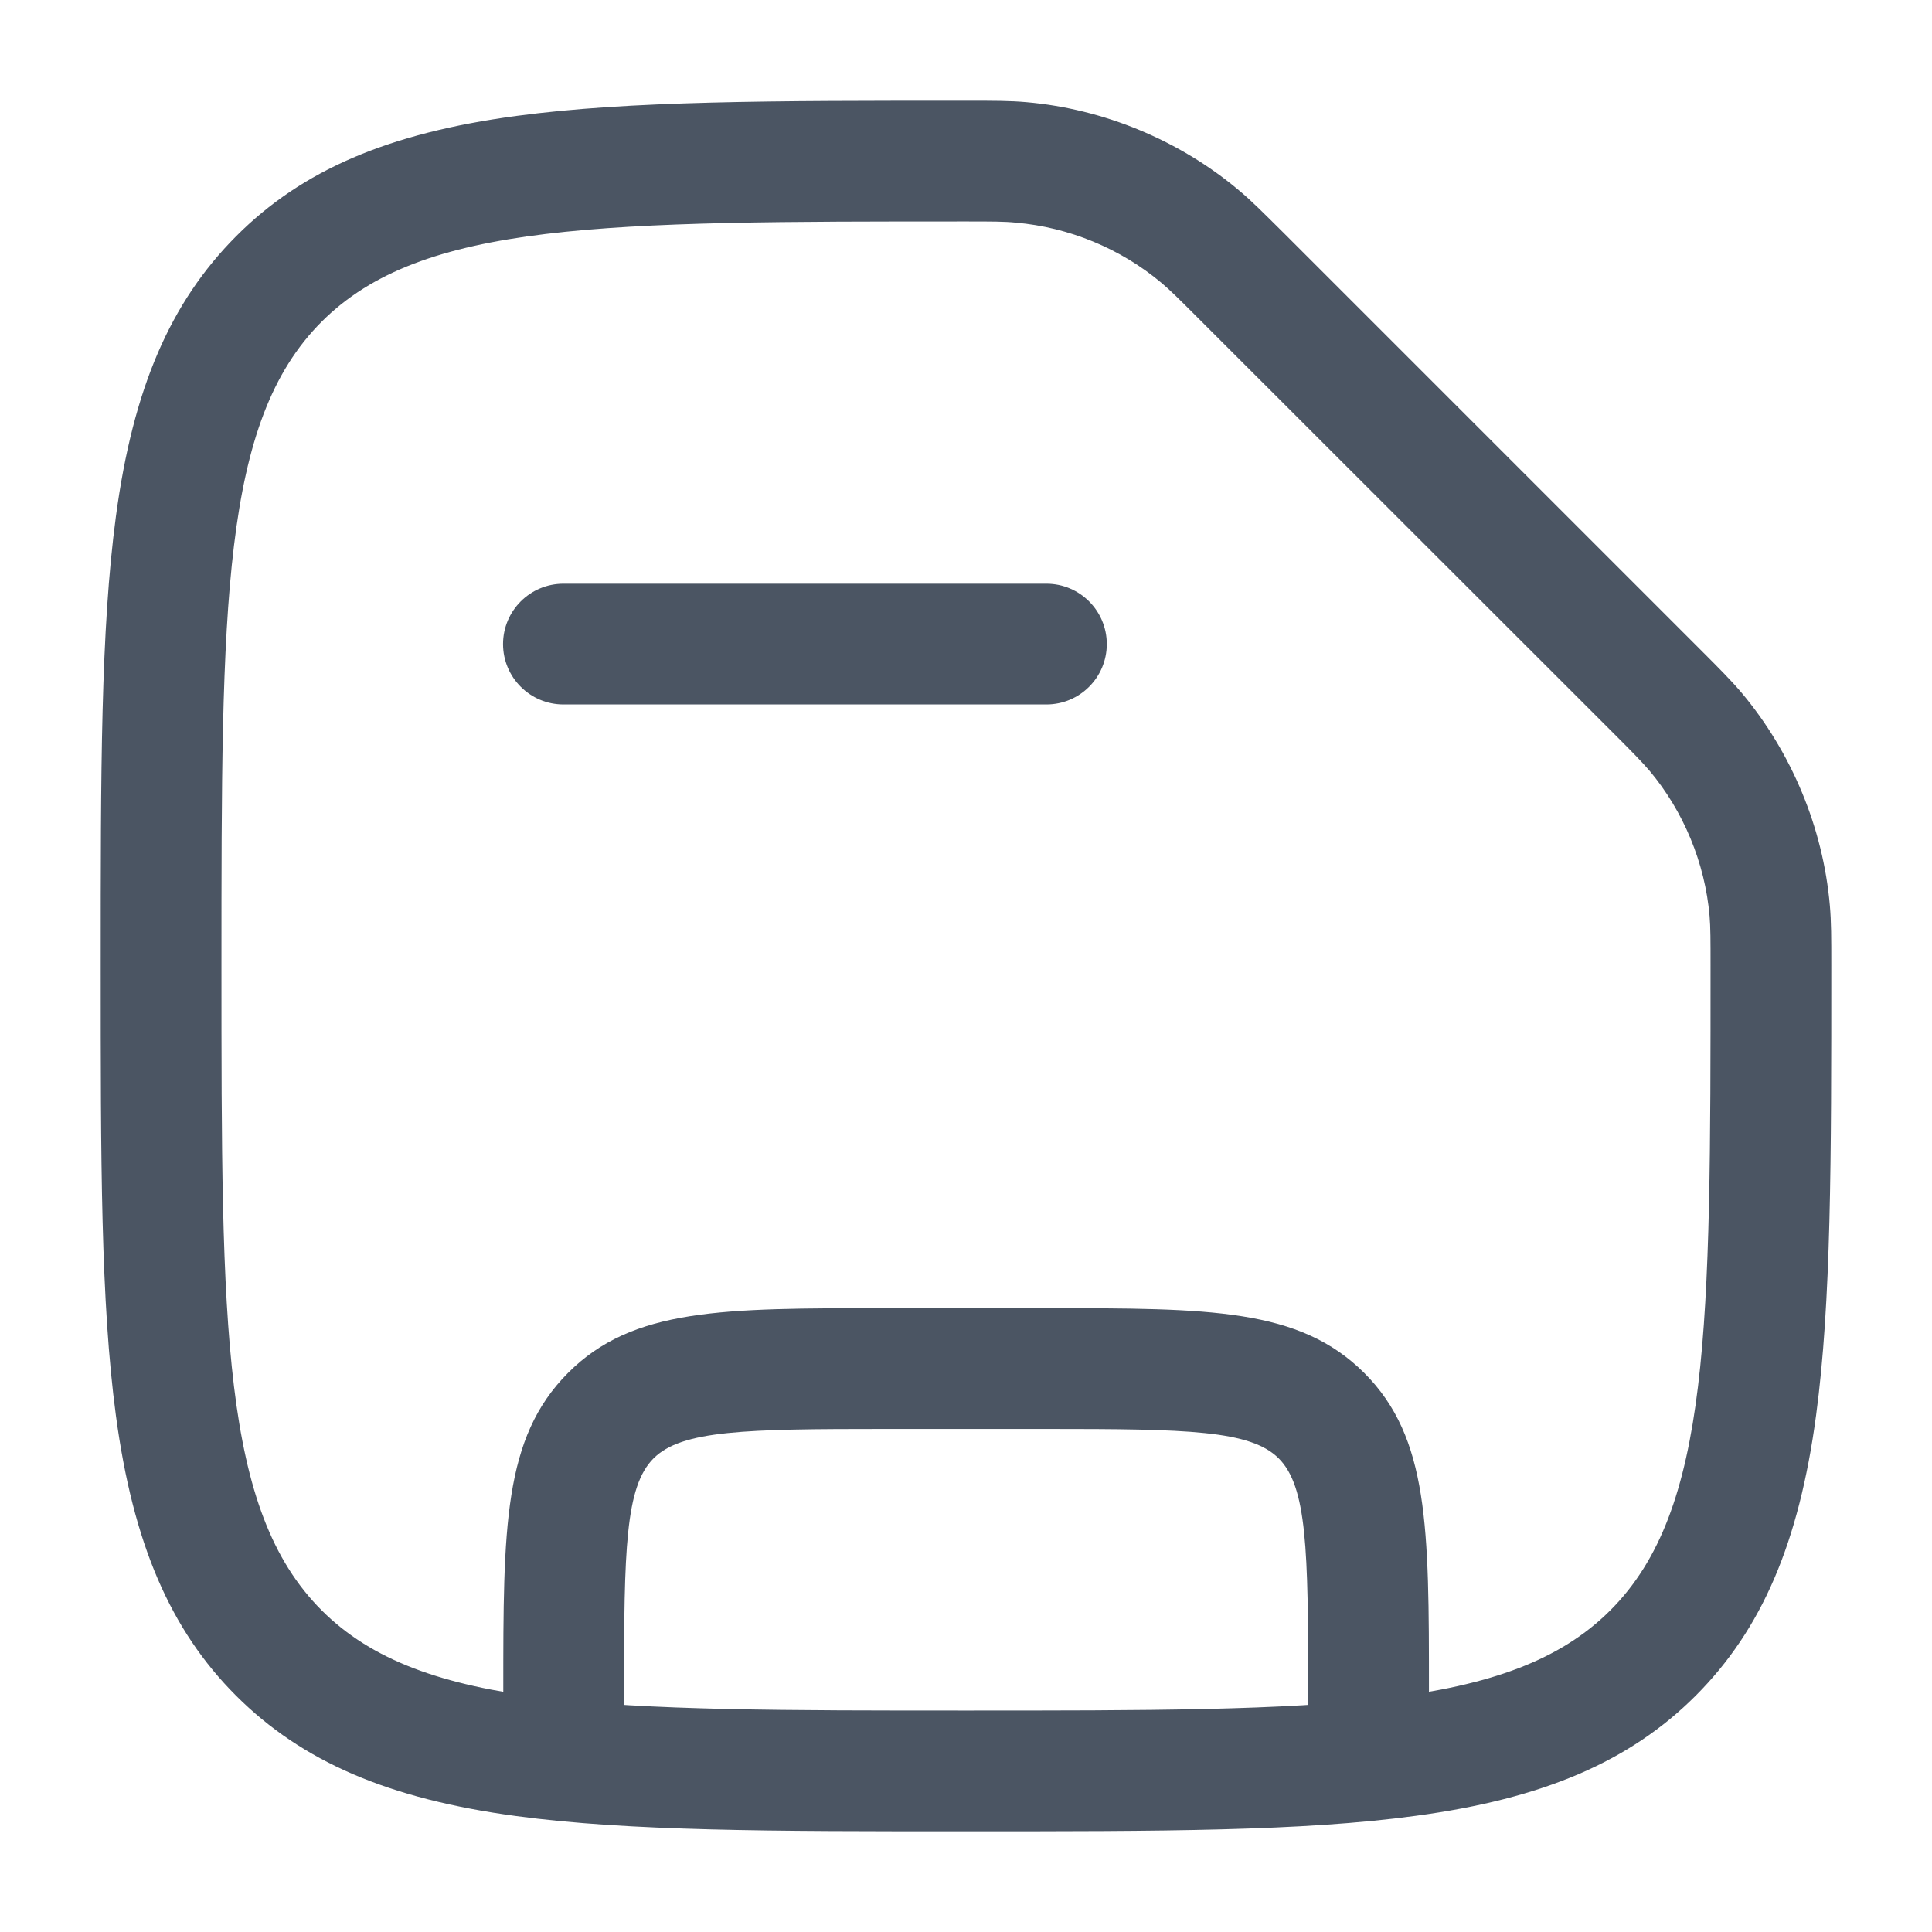 <svg width="24" height="24" viewBox="0 0 24 24" fill="none" xmlns="http://www.w3.org/2000/svg">
<path d="M12 22.749C9.576 22.749 7.824 22.749 6.414 22.56C4.827 22.347 3.756 21.885 2.934 21.066C2.115 20.247 1.653 19.173 1.44 17.586C1.251 16.176 1.251 14.424 1.251 12C1.251 9.576 1.251 7.824 1.44 6.414C1.653 4.827 2.115 3.756 2.934 2.934C3.753 2.112 4.827 1.653 6.414 1.44C7.824 1.251 9.576 1.251 12 1.251C12.351 1.251 12.546 1.251 12.75 1.269C13.713 1.353 14.652 1.743 15.39 2.364C15.549 2.496 15.687 2.637 15.942 2.889L21.108 8.055C21.363 8.31 21.501 8.448 21.636 8.607C22.257 9.348 22.647 10.284 22.731 11.247C22.749 11.454 22.749 11.646 22.749 11.997C22.749 14.421 22.749 16.173 22.56 17.583C22.347 19.17 21.885 20.241 21.066 21.063C20.247 21.882 19.173 22.344 17.586 22.557C16.176 22.749 14.424 22.749 12 22.749ZM12 2.751C7.5 2.751 5.241 2.751 3.996 3.996C2.751 5.241 2.751 7.5 2.751 12C2.751 16.5 2.751 18.759 3.996 20.004C5.241 21.249 7.5 21.249 12 21.249C16.5 21.249 18.759 21.249 20.004 20.004C21.249 18.759 21.249 16.5 21.249 12C21.249 11.682 21.249 11.52 21.237 11.379C21.18 10.719 20.913 10.077 20.49 9.573C20.397 9.465 20.283 9.348 20.052 9.117L14.883 3.951C14.652 3.72 14.535 3.603 14.427 3.513C13.92 3.087 13.278 2.823 12.621 2.766C12.48 2.751 12.318 2.751 12 2.751Z" fill="#4B5563"/>
<path d="M17.751 21.999H16.251V21C16.251 19.254 16.236 18.468 15.885 18.117C15.534 17.766 14.748 17.751 13.002 17.751H11.001C9.255 17.751 8.469 17.766 8.118 18.117C7.767 18.468 7.752 19.254 7.752 21V21.999H6.252V21C6.252 18.975 6.252 17.862 7.056 17.055C7.86 16.248 8.976 16.251 11.001 16.251H13.002C15.027 16.251 16.14 16.251 16.947 17.055C17.751 17.859 17.751 18.975 17.751 21V21.999ZM12.999 8.751H6.999C6.585 8.751 6.249 8.415 6.249 8.001C6.249 7.587 6.585 7.251 6.999 7.251H12.999C13.413 7.251 13.749 7.587 13.749 8.001C13.749 8.415 13.413 8.751 12.999 8.751Z" fill="#4B5563"/>
</svg>
